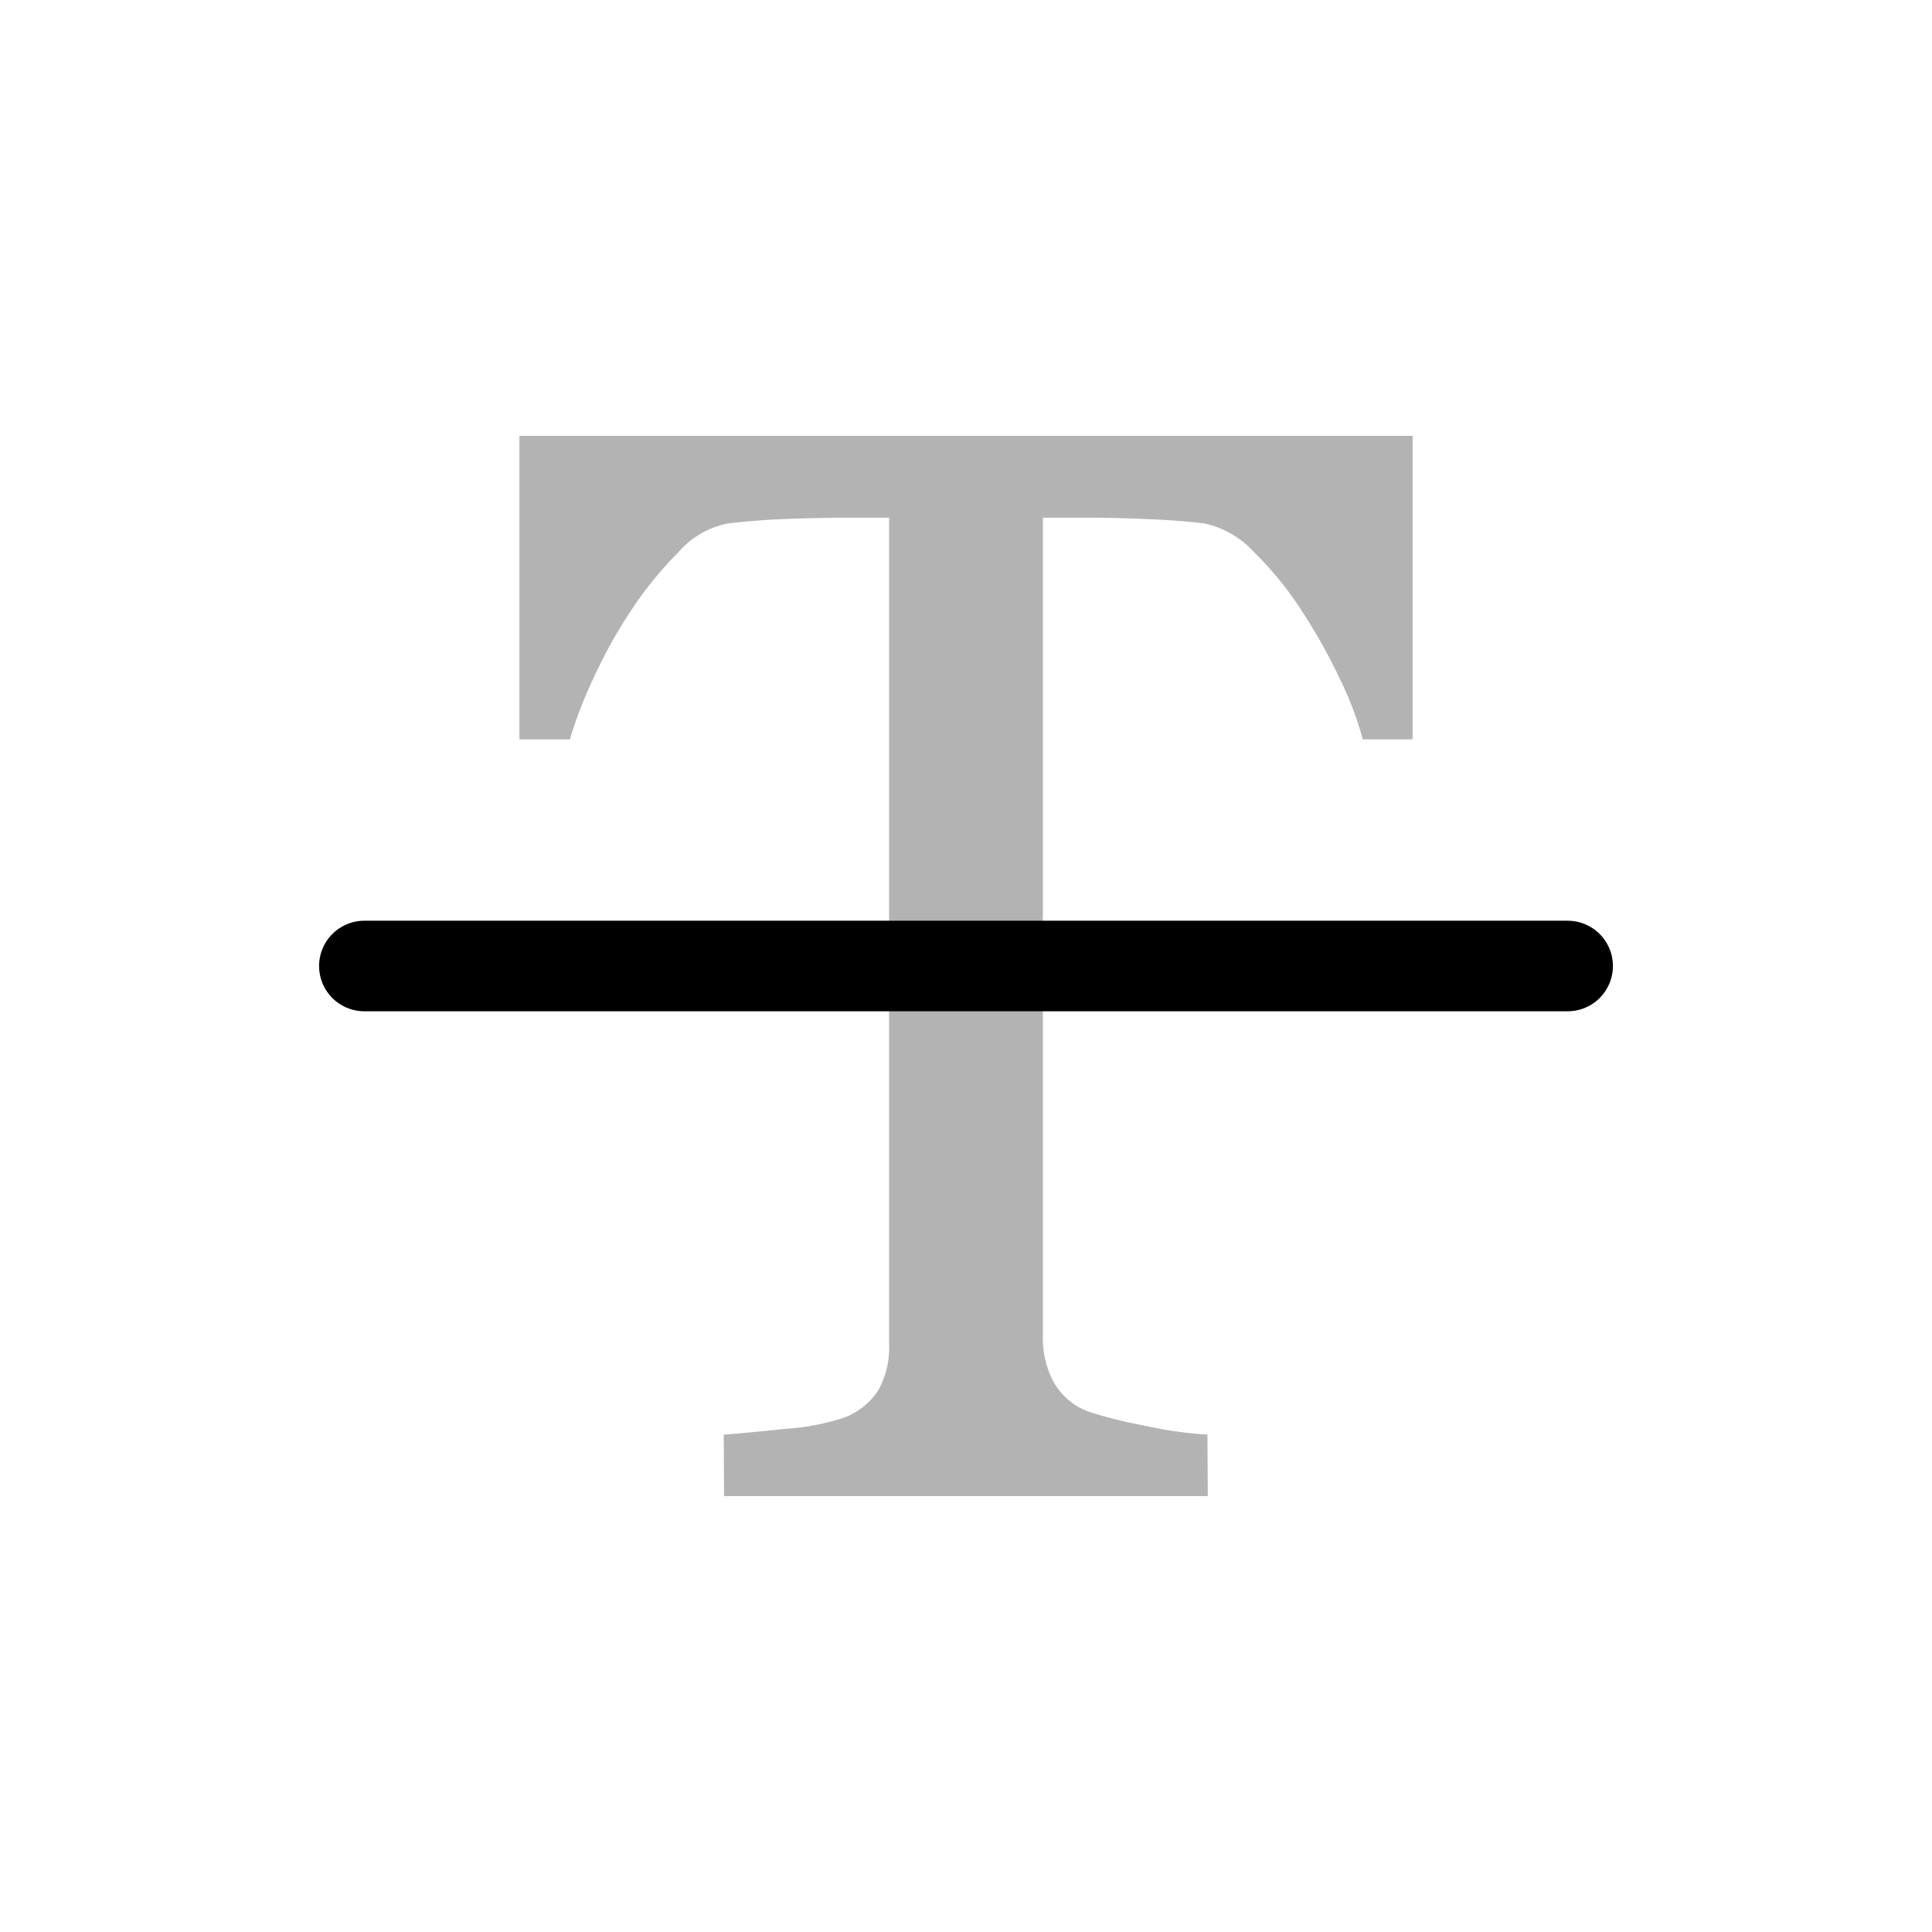 <svg xmlns="http://www.w3.org/2000/svg" viewBox="0 0 32 32"><title>icons</title><g style="opacity:0.3"><path d="M23.397,12.246H22.572a5.611,5.611,0,0,0-.39-1.023,9.198,9.198,0,0,0-.629-1.118,5.658,5.658,0,0,0-.785-.963,1.562,1.562,0,0,0-.821-.472c-.248-.032-.559-.056-.935-.072s-.724-.024-1.043-.024h-.696V22.148a1.572,1.572,0,0,0,.167.724,1.115,1.115,0,0,0,.586.508,7.087,7.087,0,0,0,.903.227,6.636,6.636,0,0,0,1.07.155l.006,1.018H11.993l-.006-1.018q.335-.024,1.023-.096a3.938,3.938,0,0,0,.951-.179,1.161,1.161,0,0,0,.58-.449,1.451,1.451,0,0,0,.185-.783V8.574h-.694q-.371,0-.921.018t-1.052.078a1.457,1.457,0,0,0-.819.472,6.289,6.289,0,0,0-.783.963,8.129,8.129,0,0,0-.634,1.142,6.931,6.931,0,0,0-.383.999h-.837V7.219h14.794Z"/></g><line x1="25.965" y1="16" x2="6.035" y2="16" style="fill:none;stroke:#000;stroke-linecap:round;stroke-miterlimit:10;stroke-width:1.5px"/></svg>